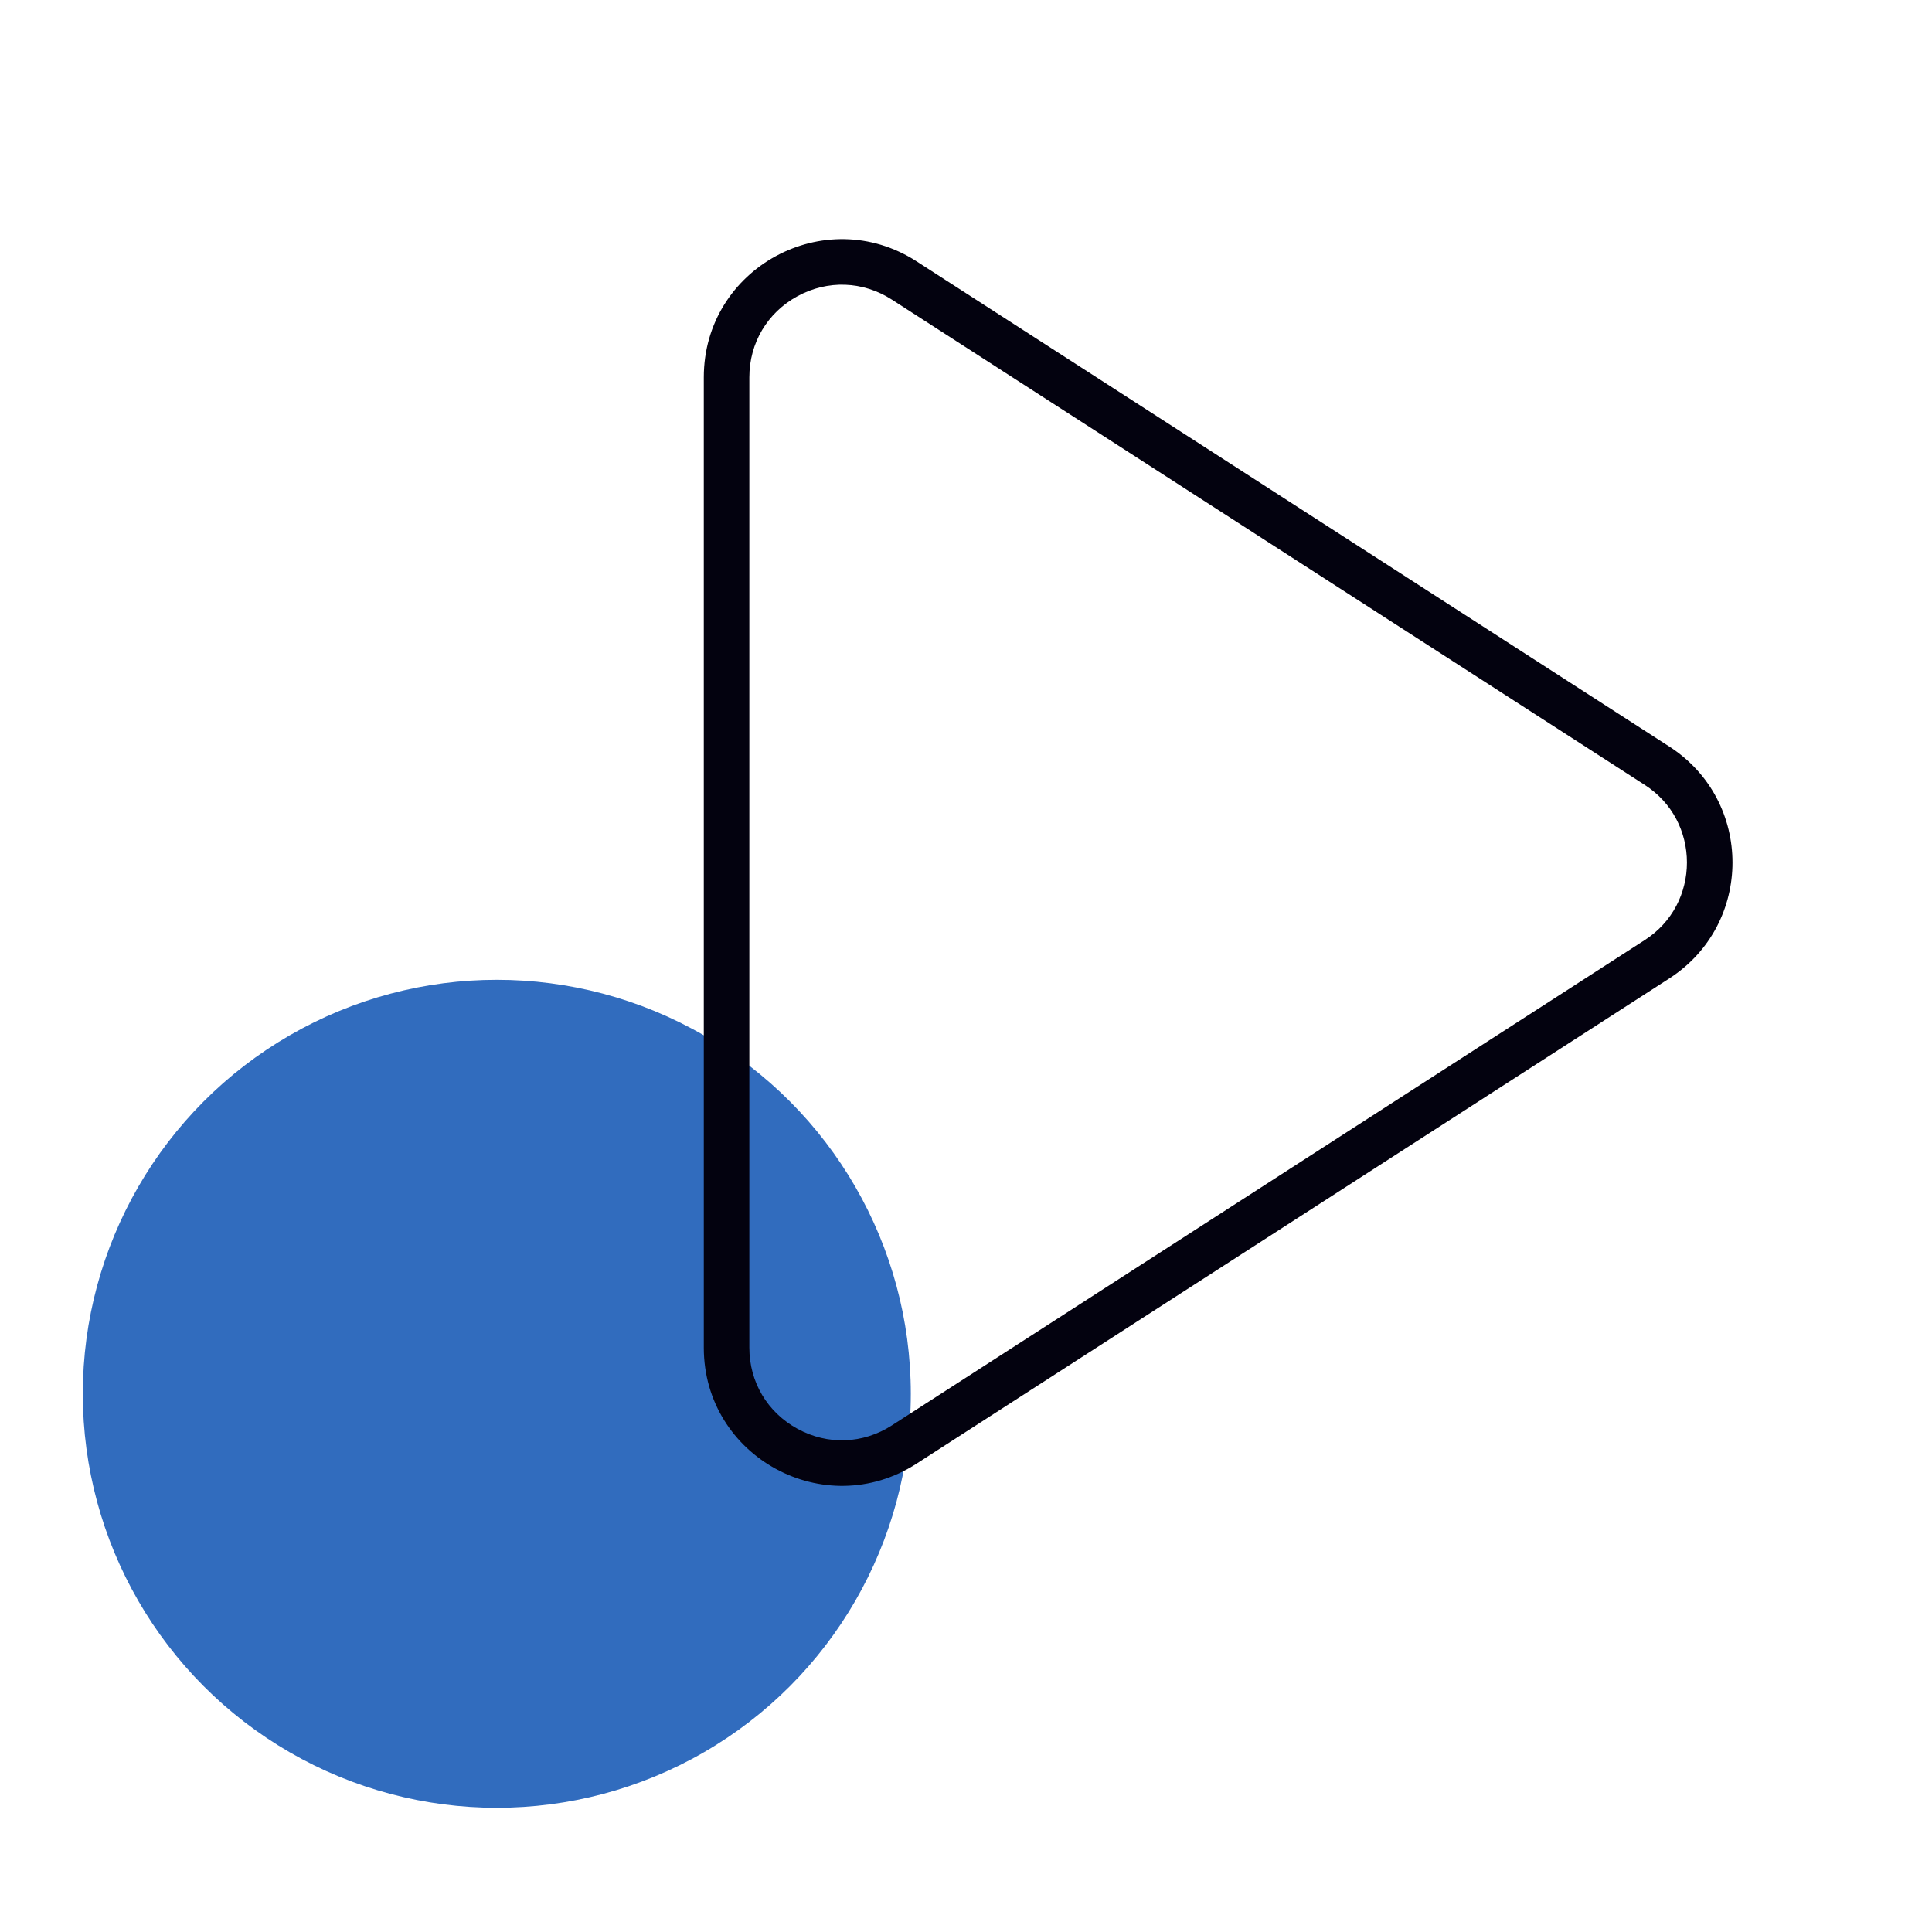 <svg xmlns="http://www.w3.org/2000/svg" width="140" height="140" viewBox="0 0 140 140">
    <g>
        <path fill="none" d="M0 0H140V140H0z" transform="translate(-890 -1883) translate(890 1883)"/>
        <g transform="translate(-890 -1883) translate(901.54 1892.54)">
            <circle cx="30" cy="30" r="30" fill="#316cbe" transform="translate(-5.54 61.46)"/>
            <g fill="none">
                <path d="M45.095 13.04a10 10 0 0 1 16.81 0l35.157 54.542A10 10 0 0 1 88.657 83H18.343a10 10 0 0 1-8.405-15.418z" transform="rotate(90 61.5 60.96)"/>
                <path fill="#03020f" d="M53.5 11.758c-1.097 0-2.181.265-3.136.766-1.014.534-1.854 1.309-2.495 2.304L12.712 69.37c-1.35 2.094-1.444 4.65-.251 6.837 1.192 2.187 3.391 3.493 5.882 3.493h70.314c2.49 0 4.69-1.306 5.882-3.493 1.193-2.187 1.099-4.743-.25-6.837L59.13 14.828c-.64-.995-1.48-1.77-2.495-2.304-.955-.501-2.039-.766-3.136-.766m0-3.3c3.218 0 6.436 1.527 8.405 4.582l35.157 54.542C101.352 74.237 96.574 83 88.657 83H18.343c-7.917 0-12.694-8.763-8.405-15.418L45.095 13.04c1.969-3.055 5.187-4.582 8.405-4.582z" transform="rotate(90 61.5 60.96)"/>
            </g>
        </g>
    </g>
</svg>
